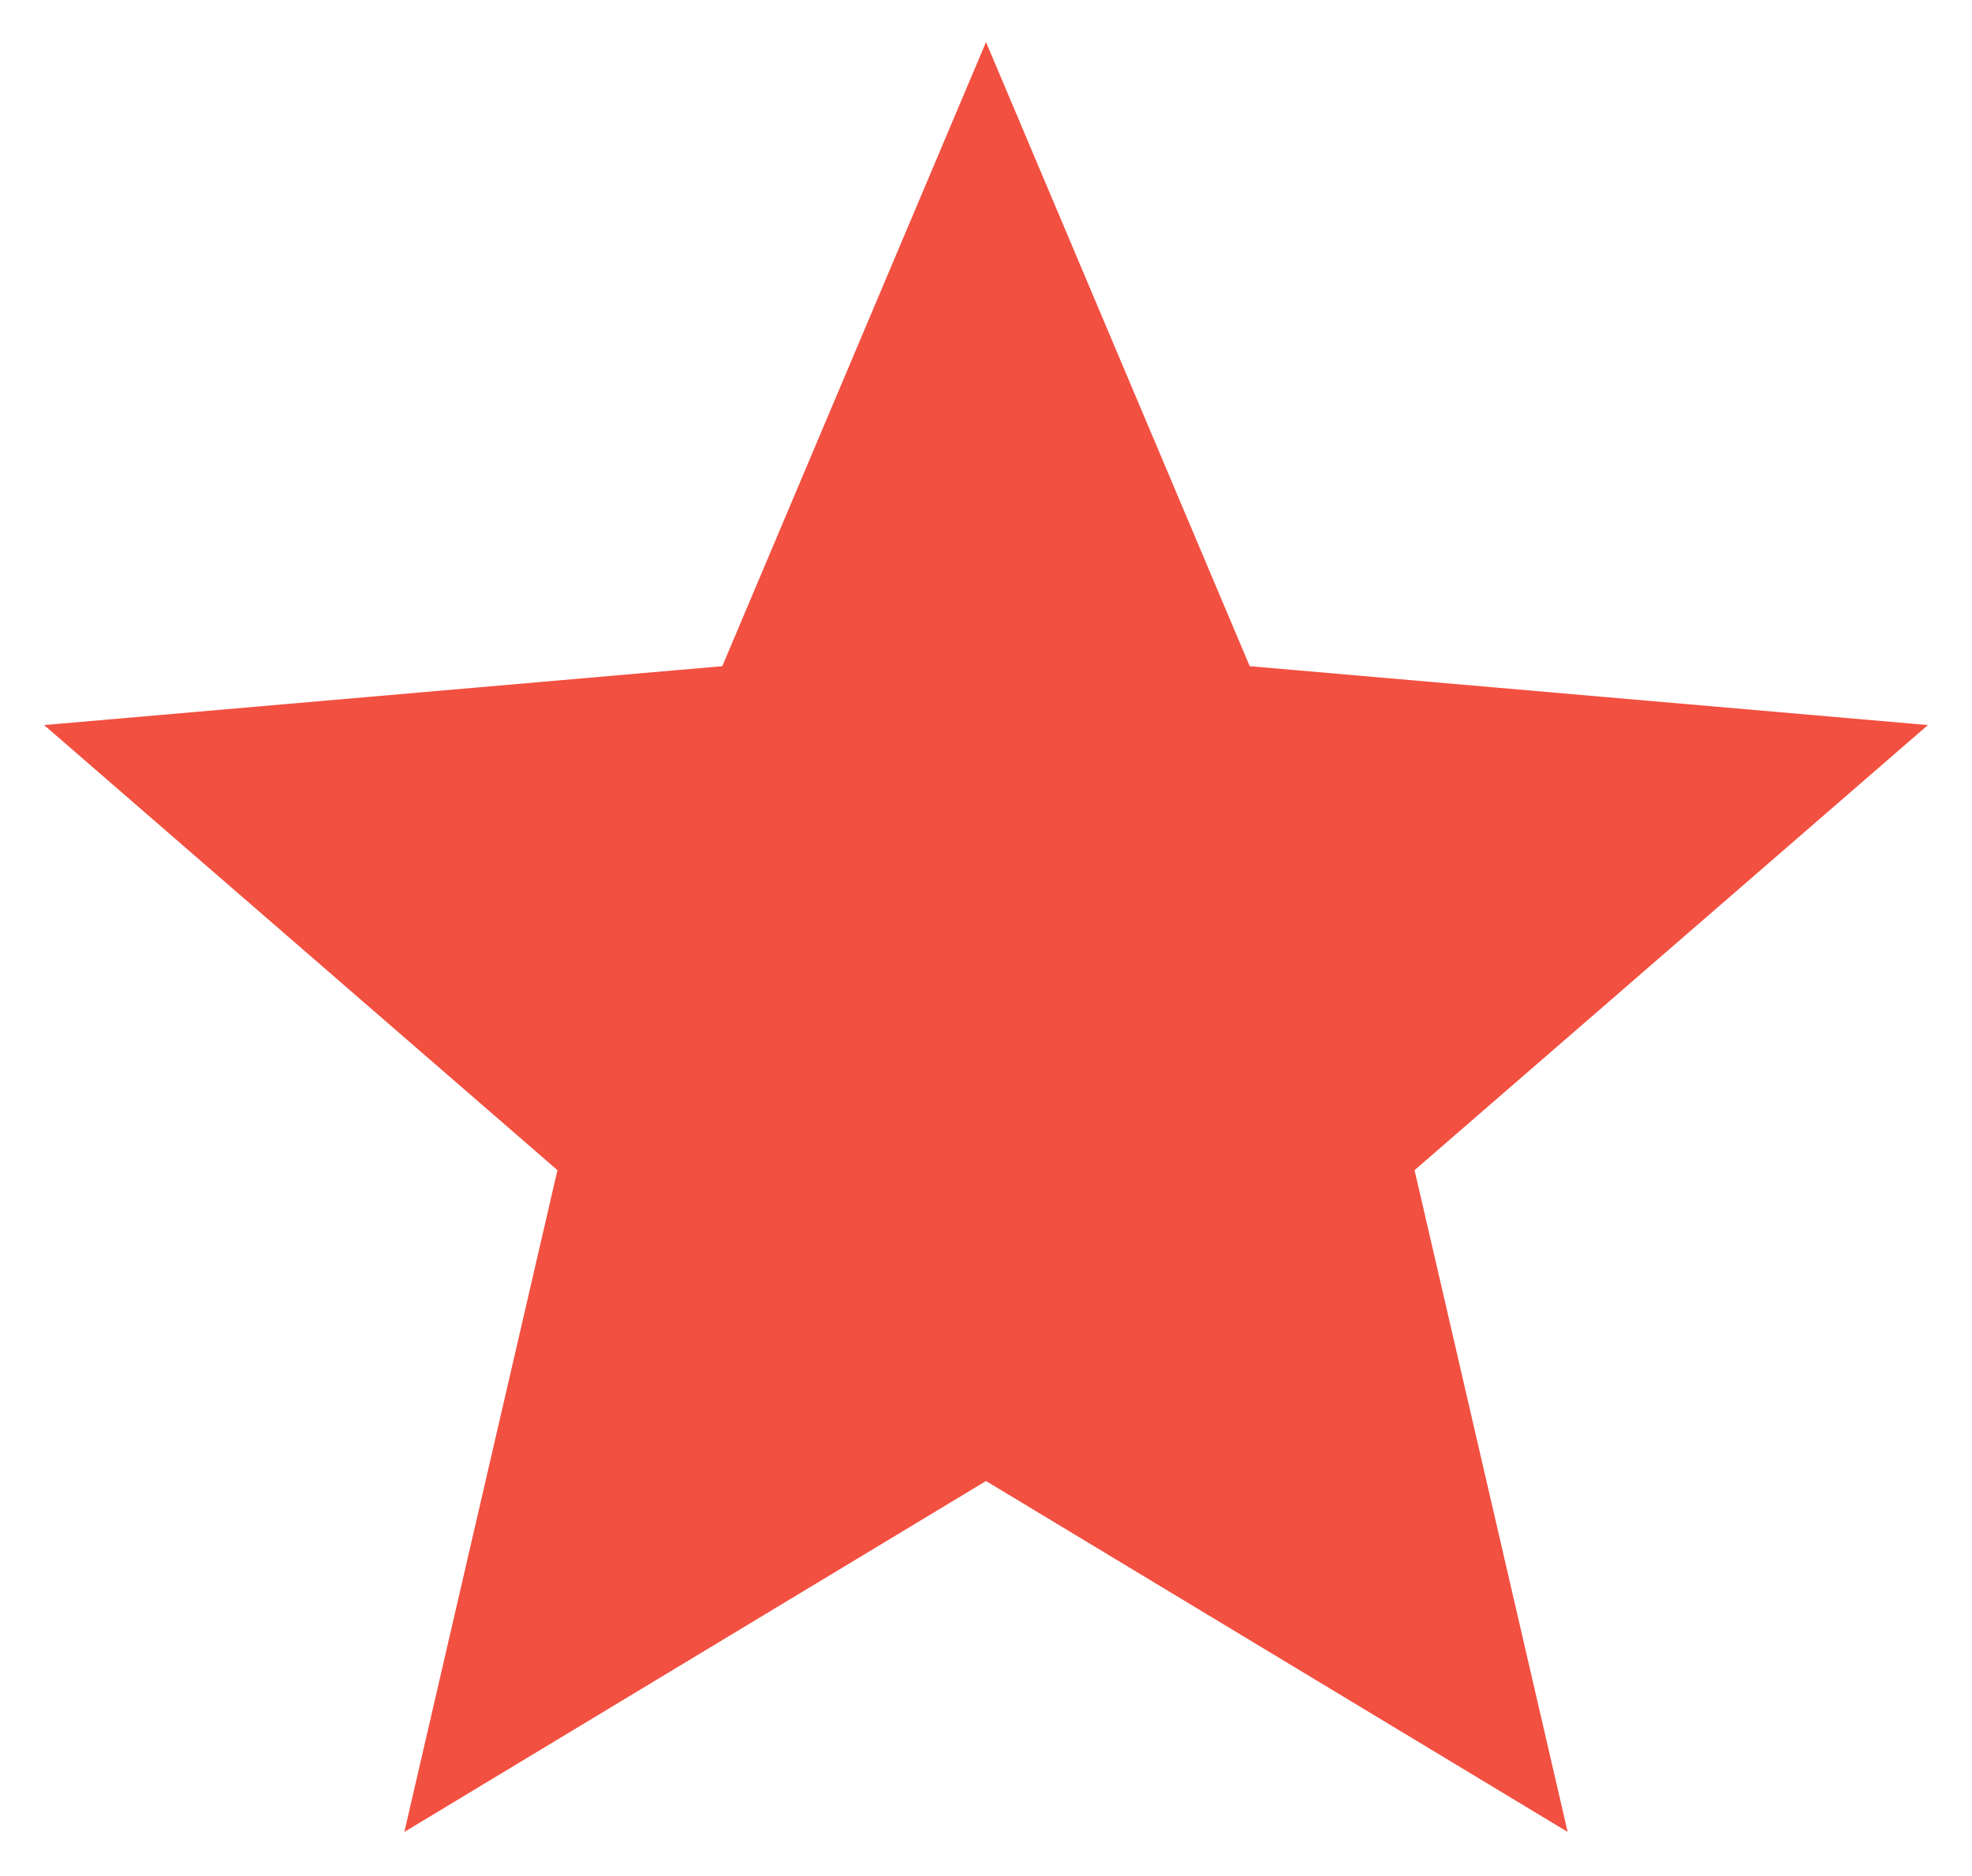 <svg width="41" height="39" viewBox="0 0 41 39" fill="none" xmlns="http://www.w3.org/2000/svg">
<path d="M8.407 38.083L11.59 24.326L0.917 15.073L15.017 13.849L20.5 0.875L25.983 13.849L40.083 15.073L29.41 24.326L32.593 38.083L20.5 30.788L8.407 38.083Z" fill="#F25041"/>
</svg>
